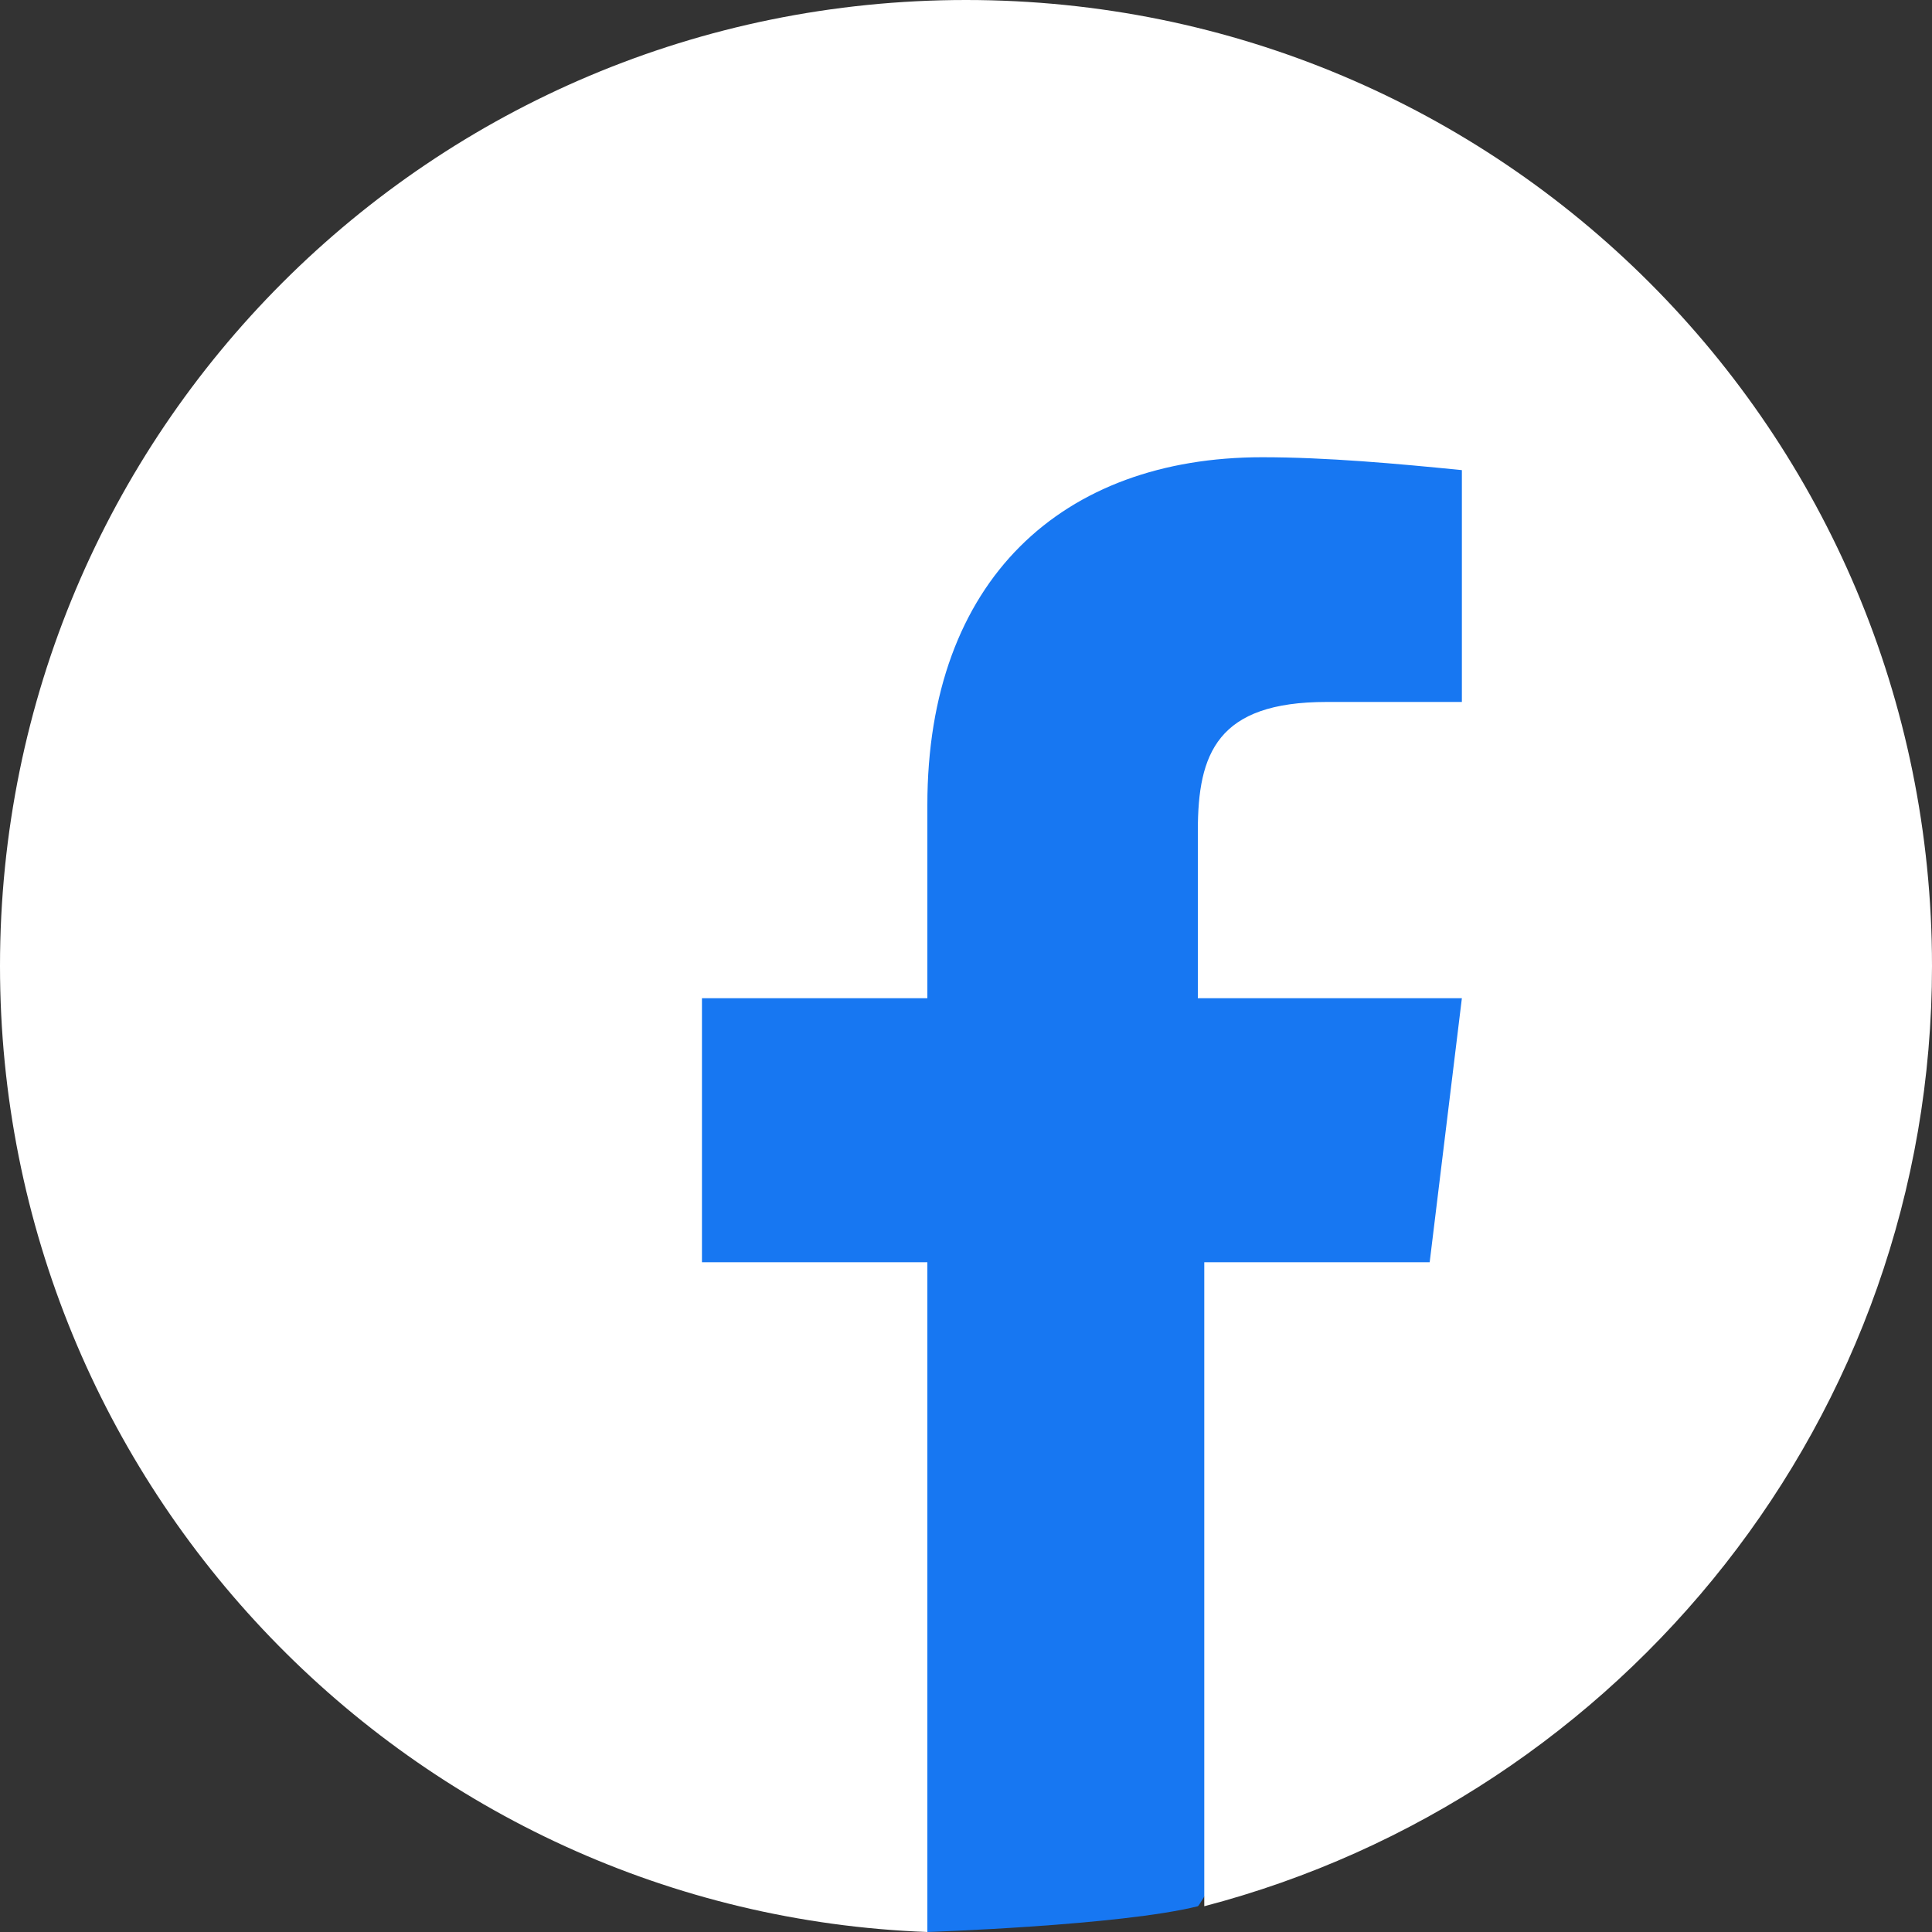 <?xml version="1.0" encoding="utf-8"?>
<!-- Generator: Adobe Illustrator 24.3.0, SVG Export Plug-In . SVG Version: 6.00 Build 0)  -->
<svg version="1.1" xmlns="http://www.w3.org/2000/svg" xmlns:xlink="http://www.w3.org/1999/xlink" x="0px" y="0px"
	 viewBox="0 0 30 30" style="enable-background:new 0 0 30 30;" xml:space="preserve">
<rect x="0" y="0" width="30" height="30" fill="#333333" stroke="none"/>
<style type="text/css">
	.st0{fill:#1777F2;}
	.st1{fill:#FFFFFF;}
</style>
<g id="Capa_2">
	<path class="st0" d="M10.2,3.8L5.6,15l3.5,8.8l5.3,6.2c0,0,3-0.1,4.2-0.4c0.1,0,7-12.7,7-12.7L24.5,6.5L10.2,3.8z"/>
</g>
<g id="Capa_1">
	<g>
		<path class="st1" d="M15,0C6.7,0,0,6.7,0,15c0,8.1,6.4,14.7,14.4,15V19.6h-3.5v-4.1h3.5v-3c0-3.5,2.1-5.4,5.2-5.4
			c1,0,2.1,0.1,3.1,0.2v3.6h-2.1c-1.7,0-2,0.8-2,2v2.6h4.1l-0.5,4.1h-3.5v10C25.2,27.9,30,22,30,15C30,6.7,23.3,0,15,0z"/>
	</g>
</g>
</svg>
